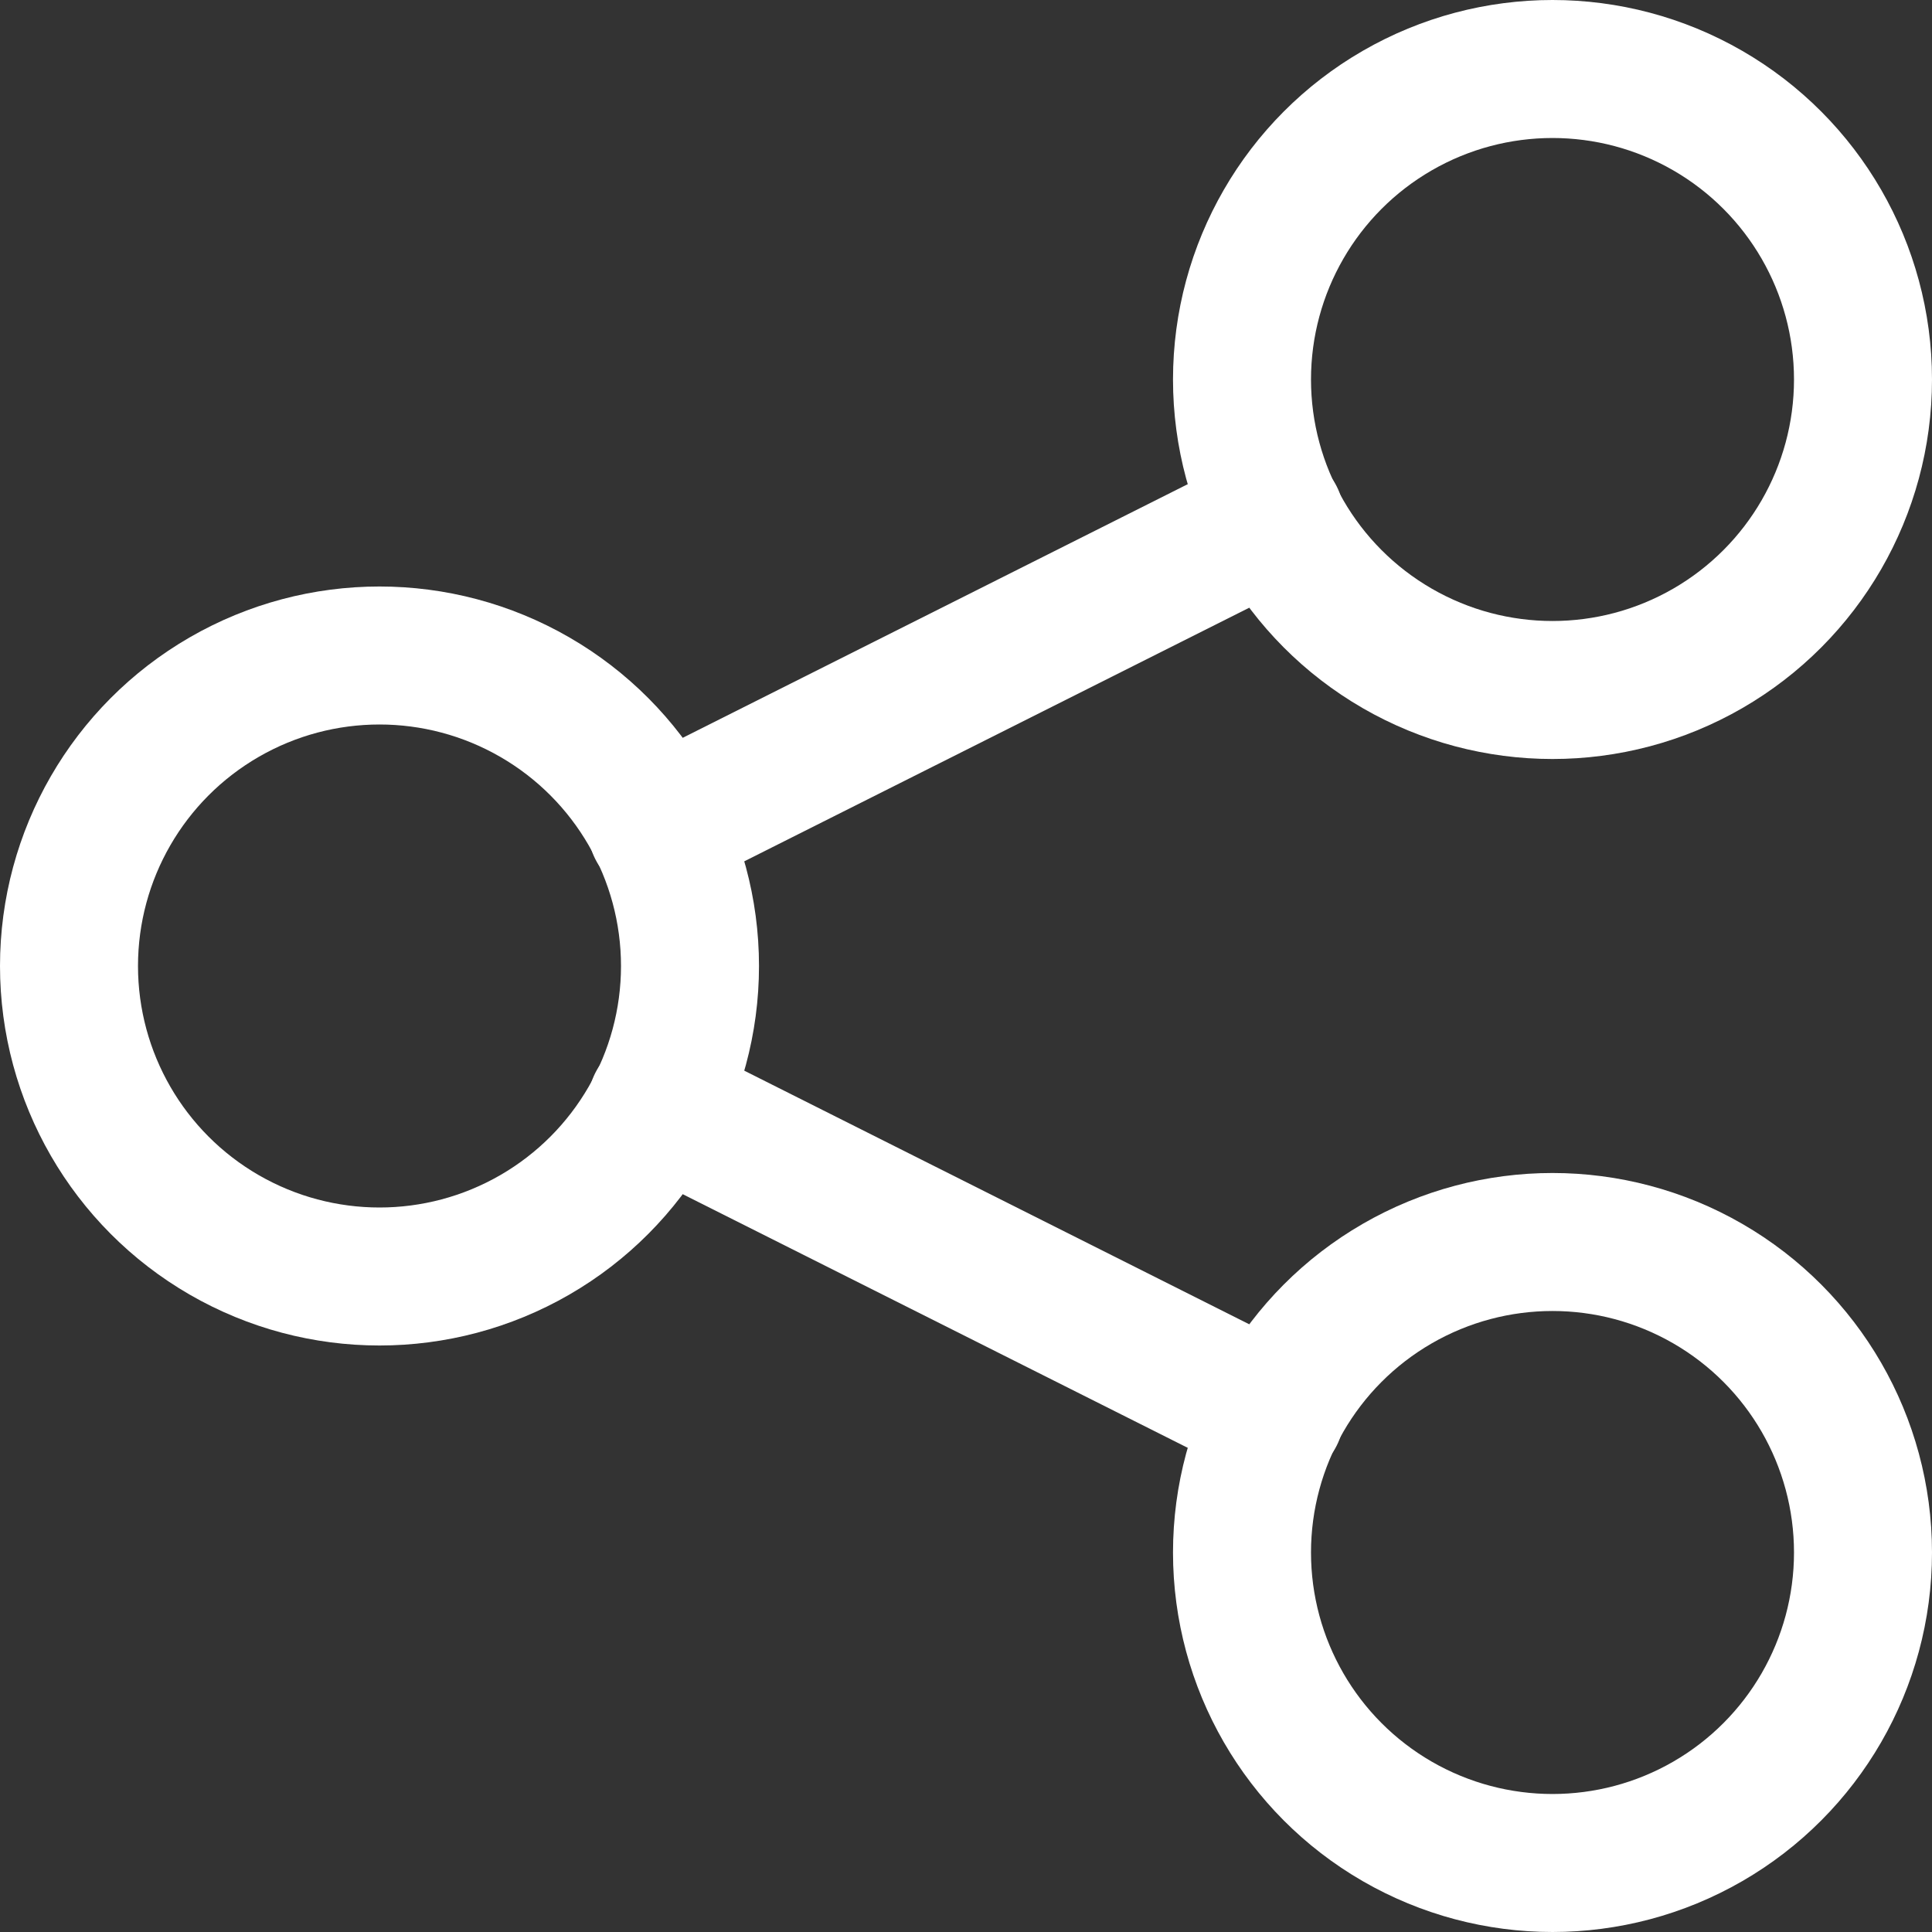 <svg xmlns="http://www.w3.org/2000/svg" viewBox="0 0 14 14" height="600" width="600"><rect x="0" y="0" width="14" height="14" fill="#333333" stroke="none"/><g><circle cx="2.75" cy="7" r="2.25" fill="none" stroke="#ffffff" stroke-linecap="round" stroke-linejoin="round"></circle><circle cx="11.25" cy="11.25" r="2.25" fill="none" stroke="#ffffff" stroke-linecap="round" stroke-linejoin="round"></circle><circle cx="11.25" cy="2.75" r="2.25" fill="none" stroke="#ffffff" stroke-linecap="round" stroke-linejoin="round"></circle><line x1="4.76" y1="6" x2="9.24" y2="3.75" fill="none" stroke="#ffffff" stroke-linecap="round" stroke-linejoin="round"></line><line x1="4.76" y1="8" x2="9.24" y2="10.25" fill="none" stroke="#ffffff" stroke-linecap="round" stroke-linejoin="round"></line></g></svg>